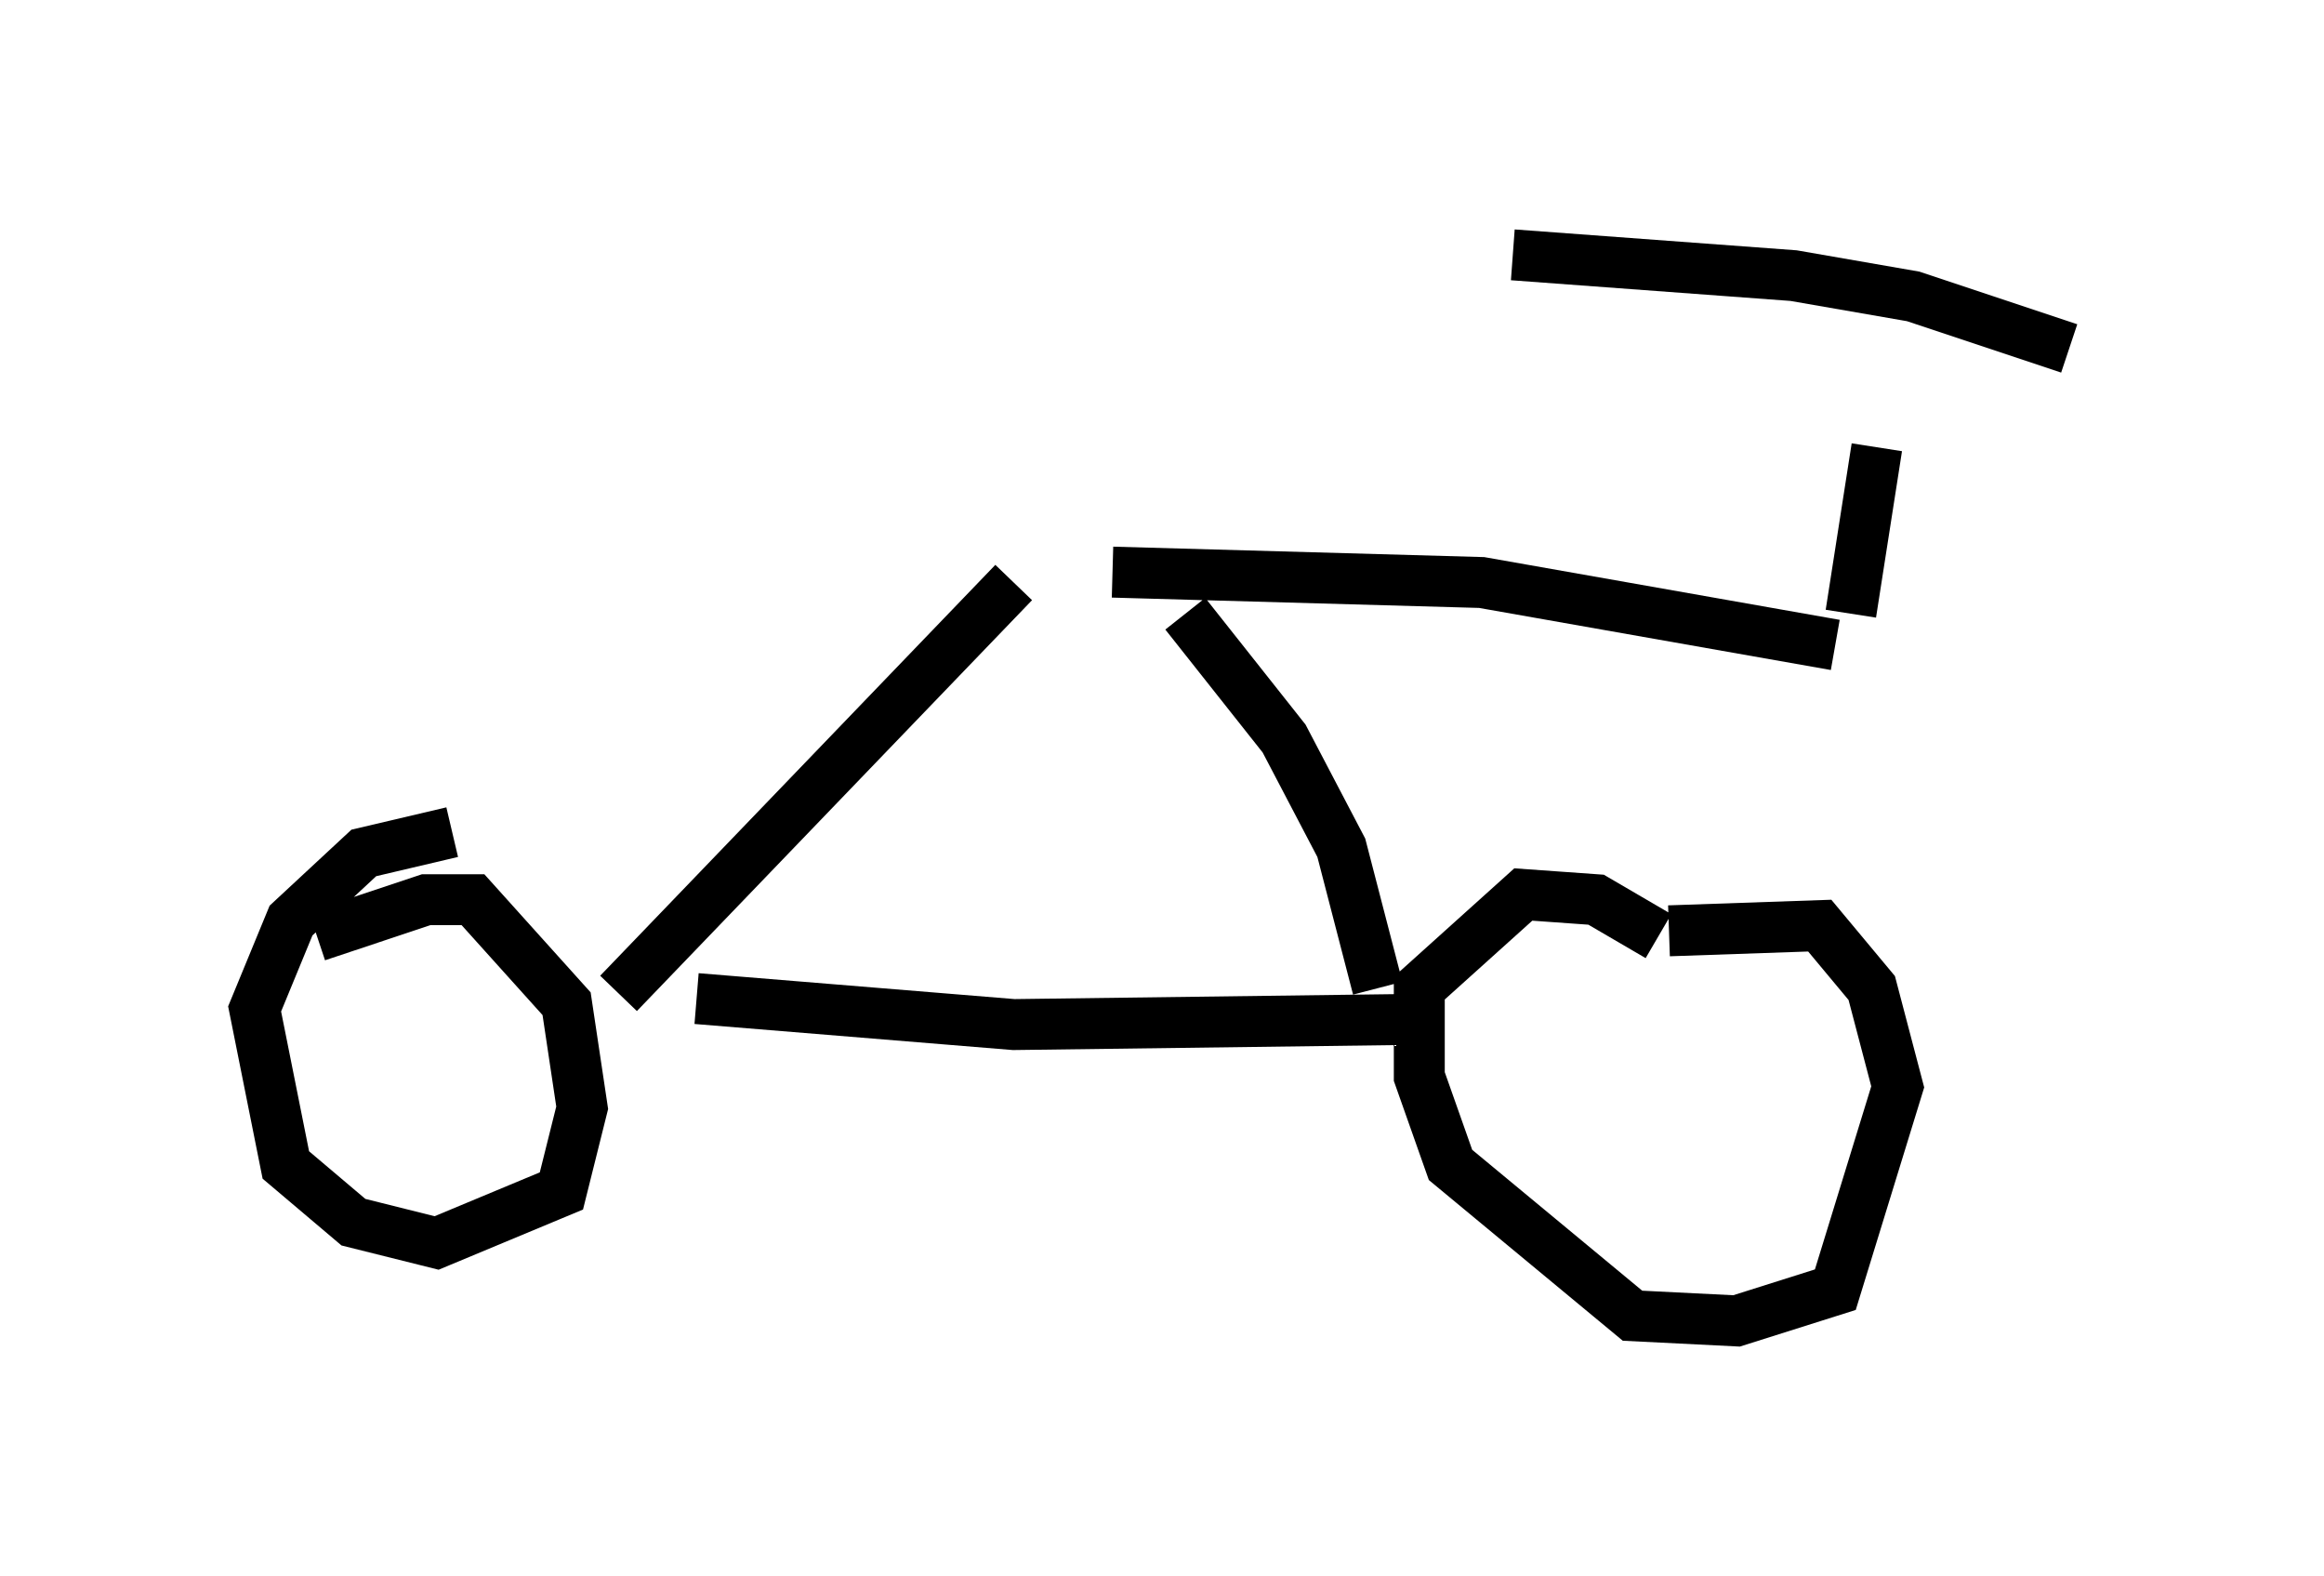 <?xml version="1.0" encoding="utf-8" ?>
<svg baseProfile="full" height="30.927" version="1.1" width="45.627" xmlns="http://www.w3.org/2000/svg" xmlns:ev="http://www.w3.org/2001/xml-events" xmlns:xlink="http://www.w3.org/1999/xlink"><defs /><rect fill="white" height="30.927" width="45.627" x="0" y="0" /><path d="M21.538, 22.15 m0.0, 0.0 m11.229, -3.879 l2.96, -0.102 1.021, 1.225 l0.51, 1.94 -1.225, 3.981 l-1.94, 0.613 -2.042, -0.102 l-3.573, -2.96 -0.613, -1.735 l0.0, -1.735 2.042, -1.838 l1.429, 0.102 1.225, 0.715 m-26.338, 0.0 l2.144, -0.715 0.919, 0.0 l1.838, 2.042 0.306, 2.042 l-0.408, 1.633 -2.45, 1.021 l-1.633, -0.408 -1.327, -1.123 l-0.613, -3.063 0.715, -1.735 l1.429, -1.327 1.735, -0.408 m18.886, 3.675 l-7.861, 0.102 -6.227, -0.51 m13.373, -0.204 l-0.715, -2.756 -1.123, -2.144 l-1.94, -2.45 m-11.127, 7.452 l7.758, -8.065 m1.94, -0.204 l7.248, 0.204 6.942, 1.225 m0.306, -0.613 l0.51, -3.267 m3.777, -1.94 l-3.063, -1.021 -2.348, -0.408 l-5.513, -0.408 " fill="none" stroke="black" stroke-width="1" /></svg>